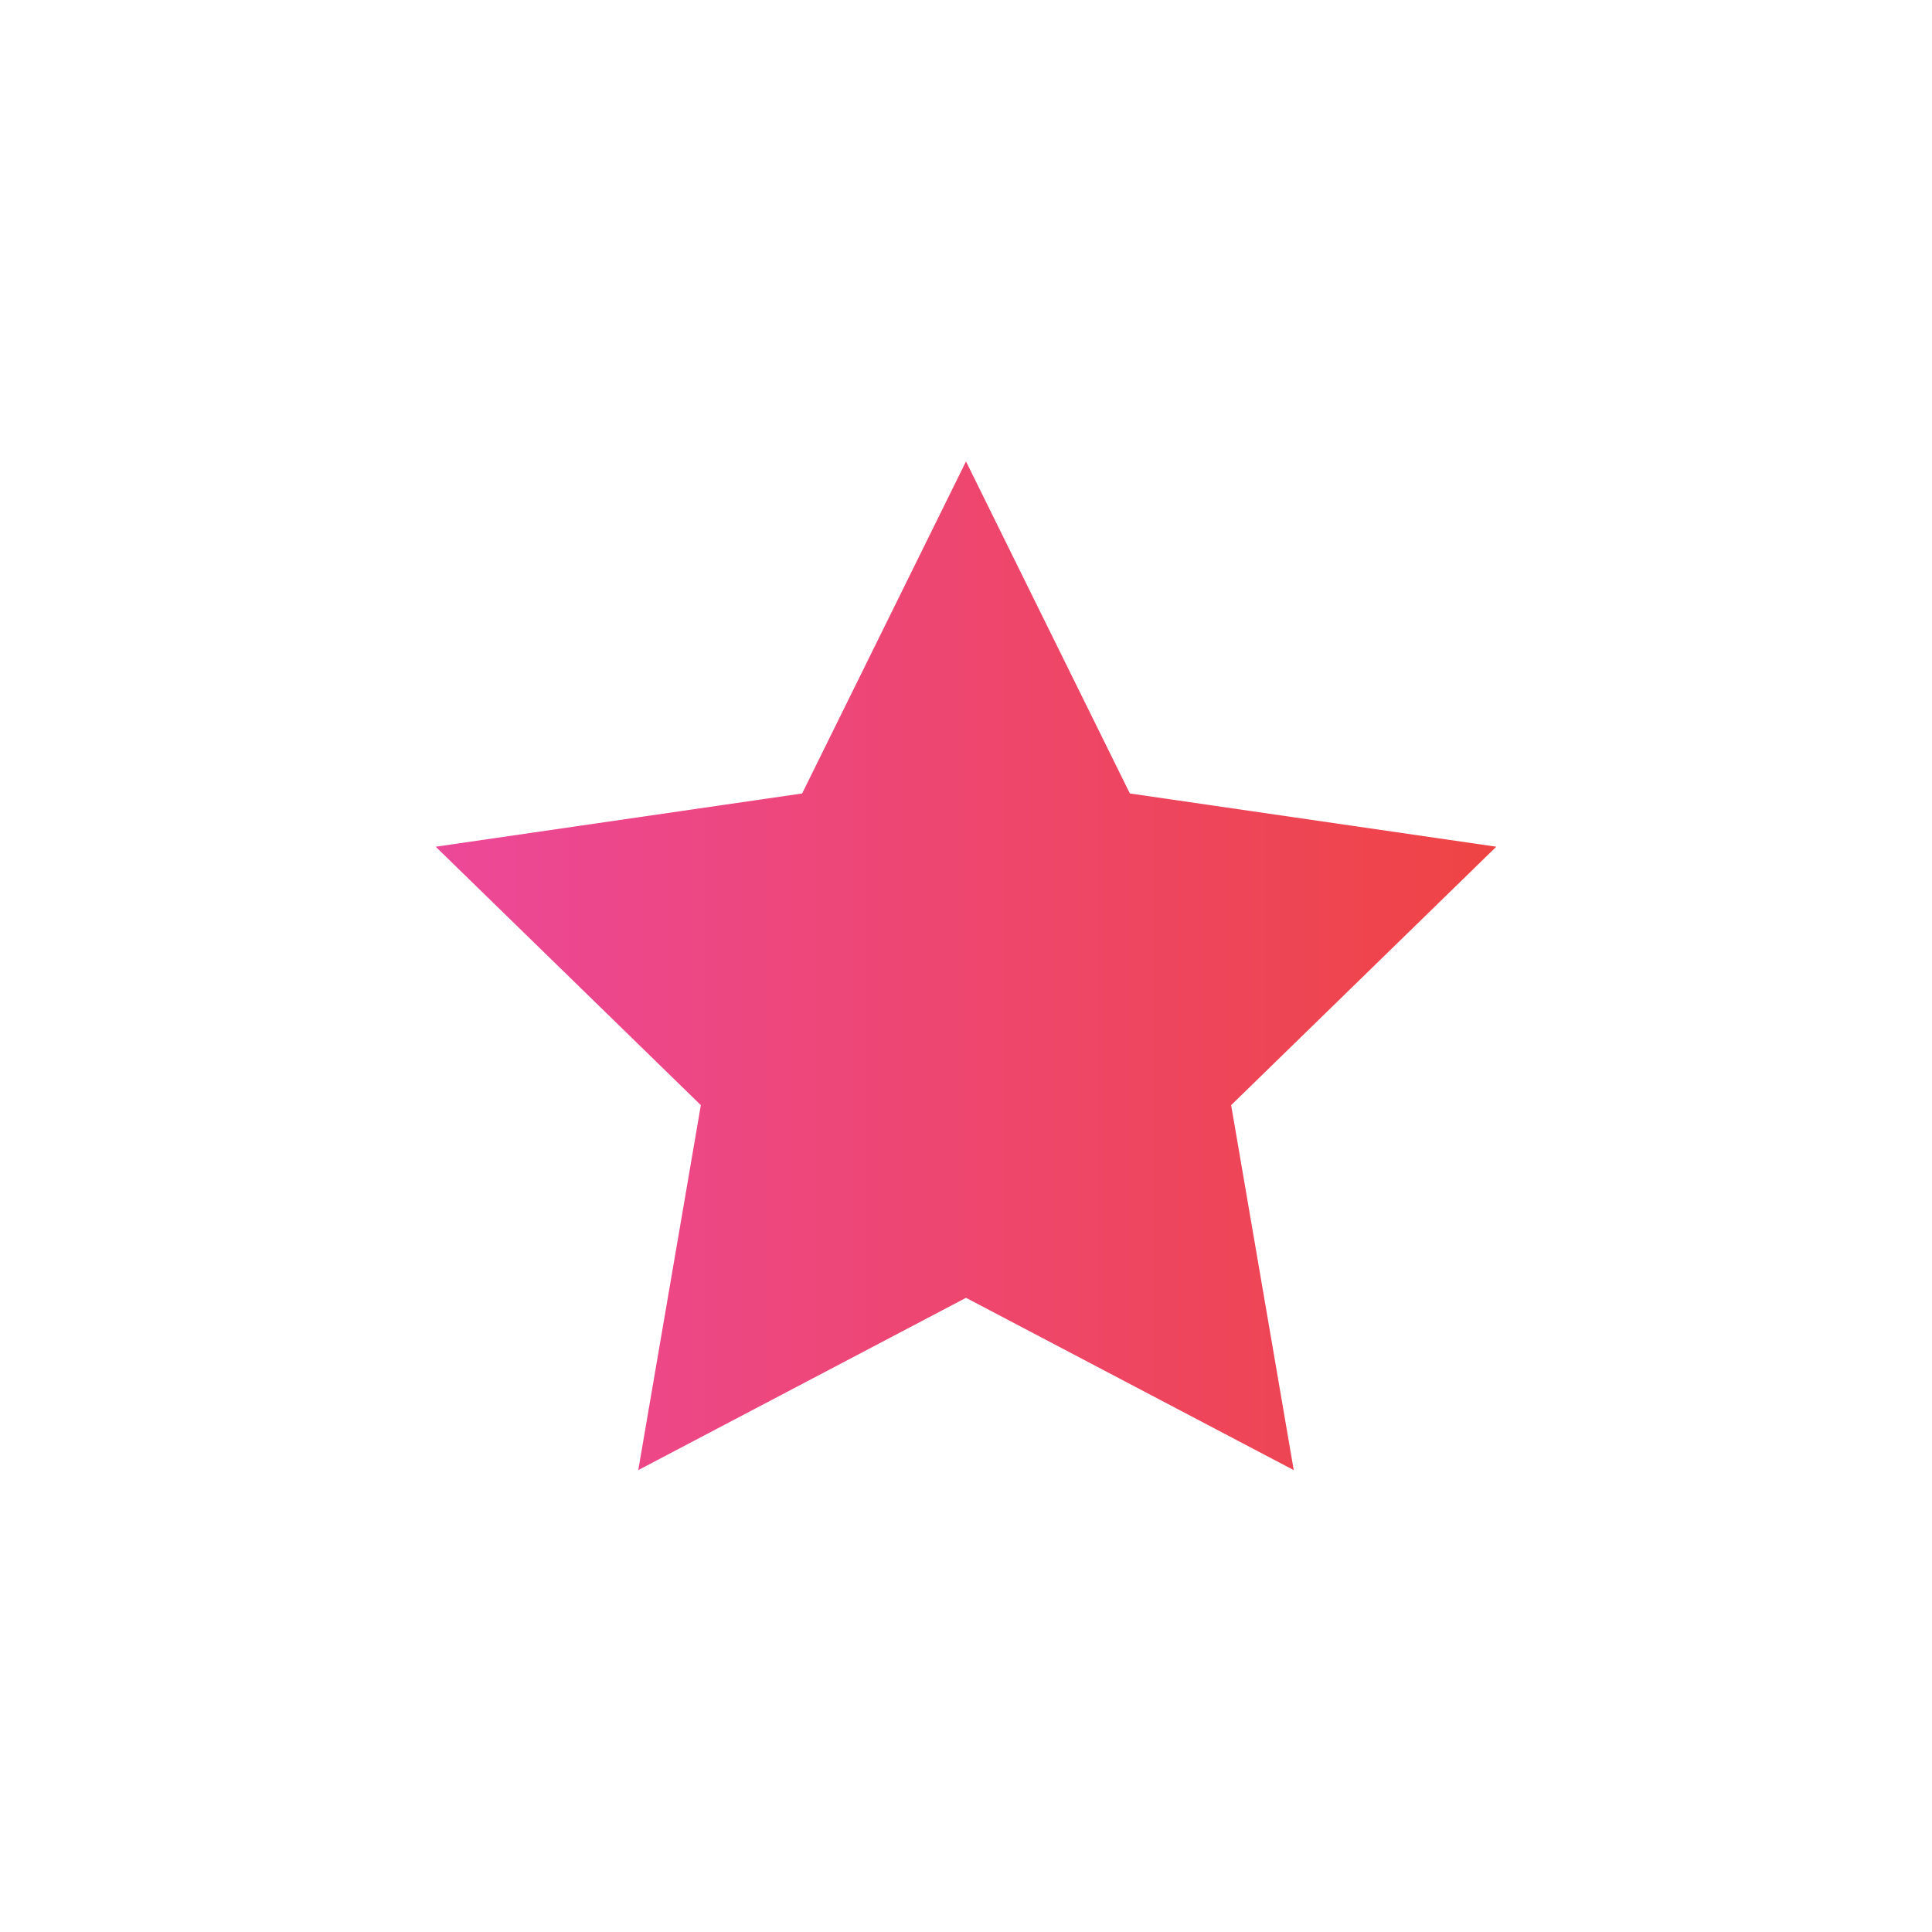 <?xml version="1.0" encoding="UTF-8"?><svg id="patron" xmlns="http://www.w3.org/2000/svg" xmlns:xlink="http://www.w3.org/1999/xlink" viewBox="0 0 1920 1920"><defs><style>.cls-1{fill:url(#linear-gradient);}</style><linearGradient id="linear-gradient" x1="433" y1="969.77" x2="1487" y2="969.77" gradientTransform="translate(1920 1929.55) rotate(-180)" gradientUnits="userSpaceOnUse"><stop offset="0" stop-color="#ef4444"/><stop offset="1" stop-color="#ec4899"/></linearGradient></defs><polygon class="cls-1" points="960 1289.75 634.3 1460.98 696.5 1098.3 433 841.46 797.15 788.54 960 458.57 1122.85 788.54 1487 841.46 1223.5 1098.3 1285.7 1460.98 960 1289.75"/></svg>